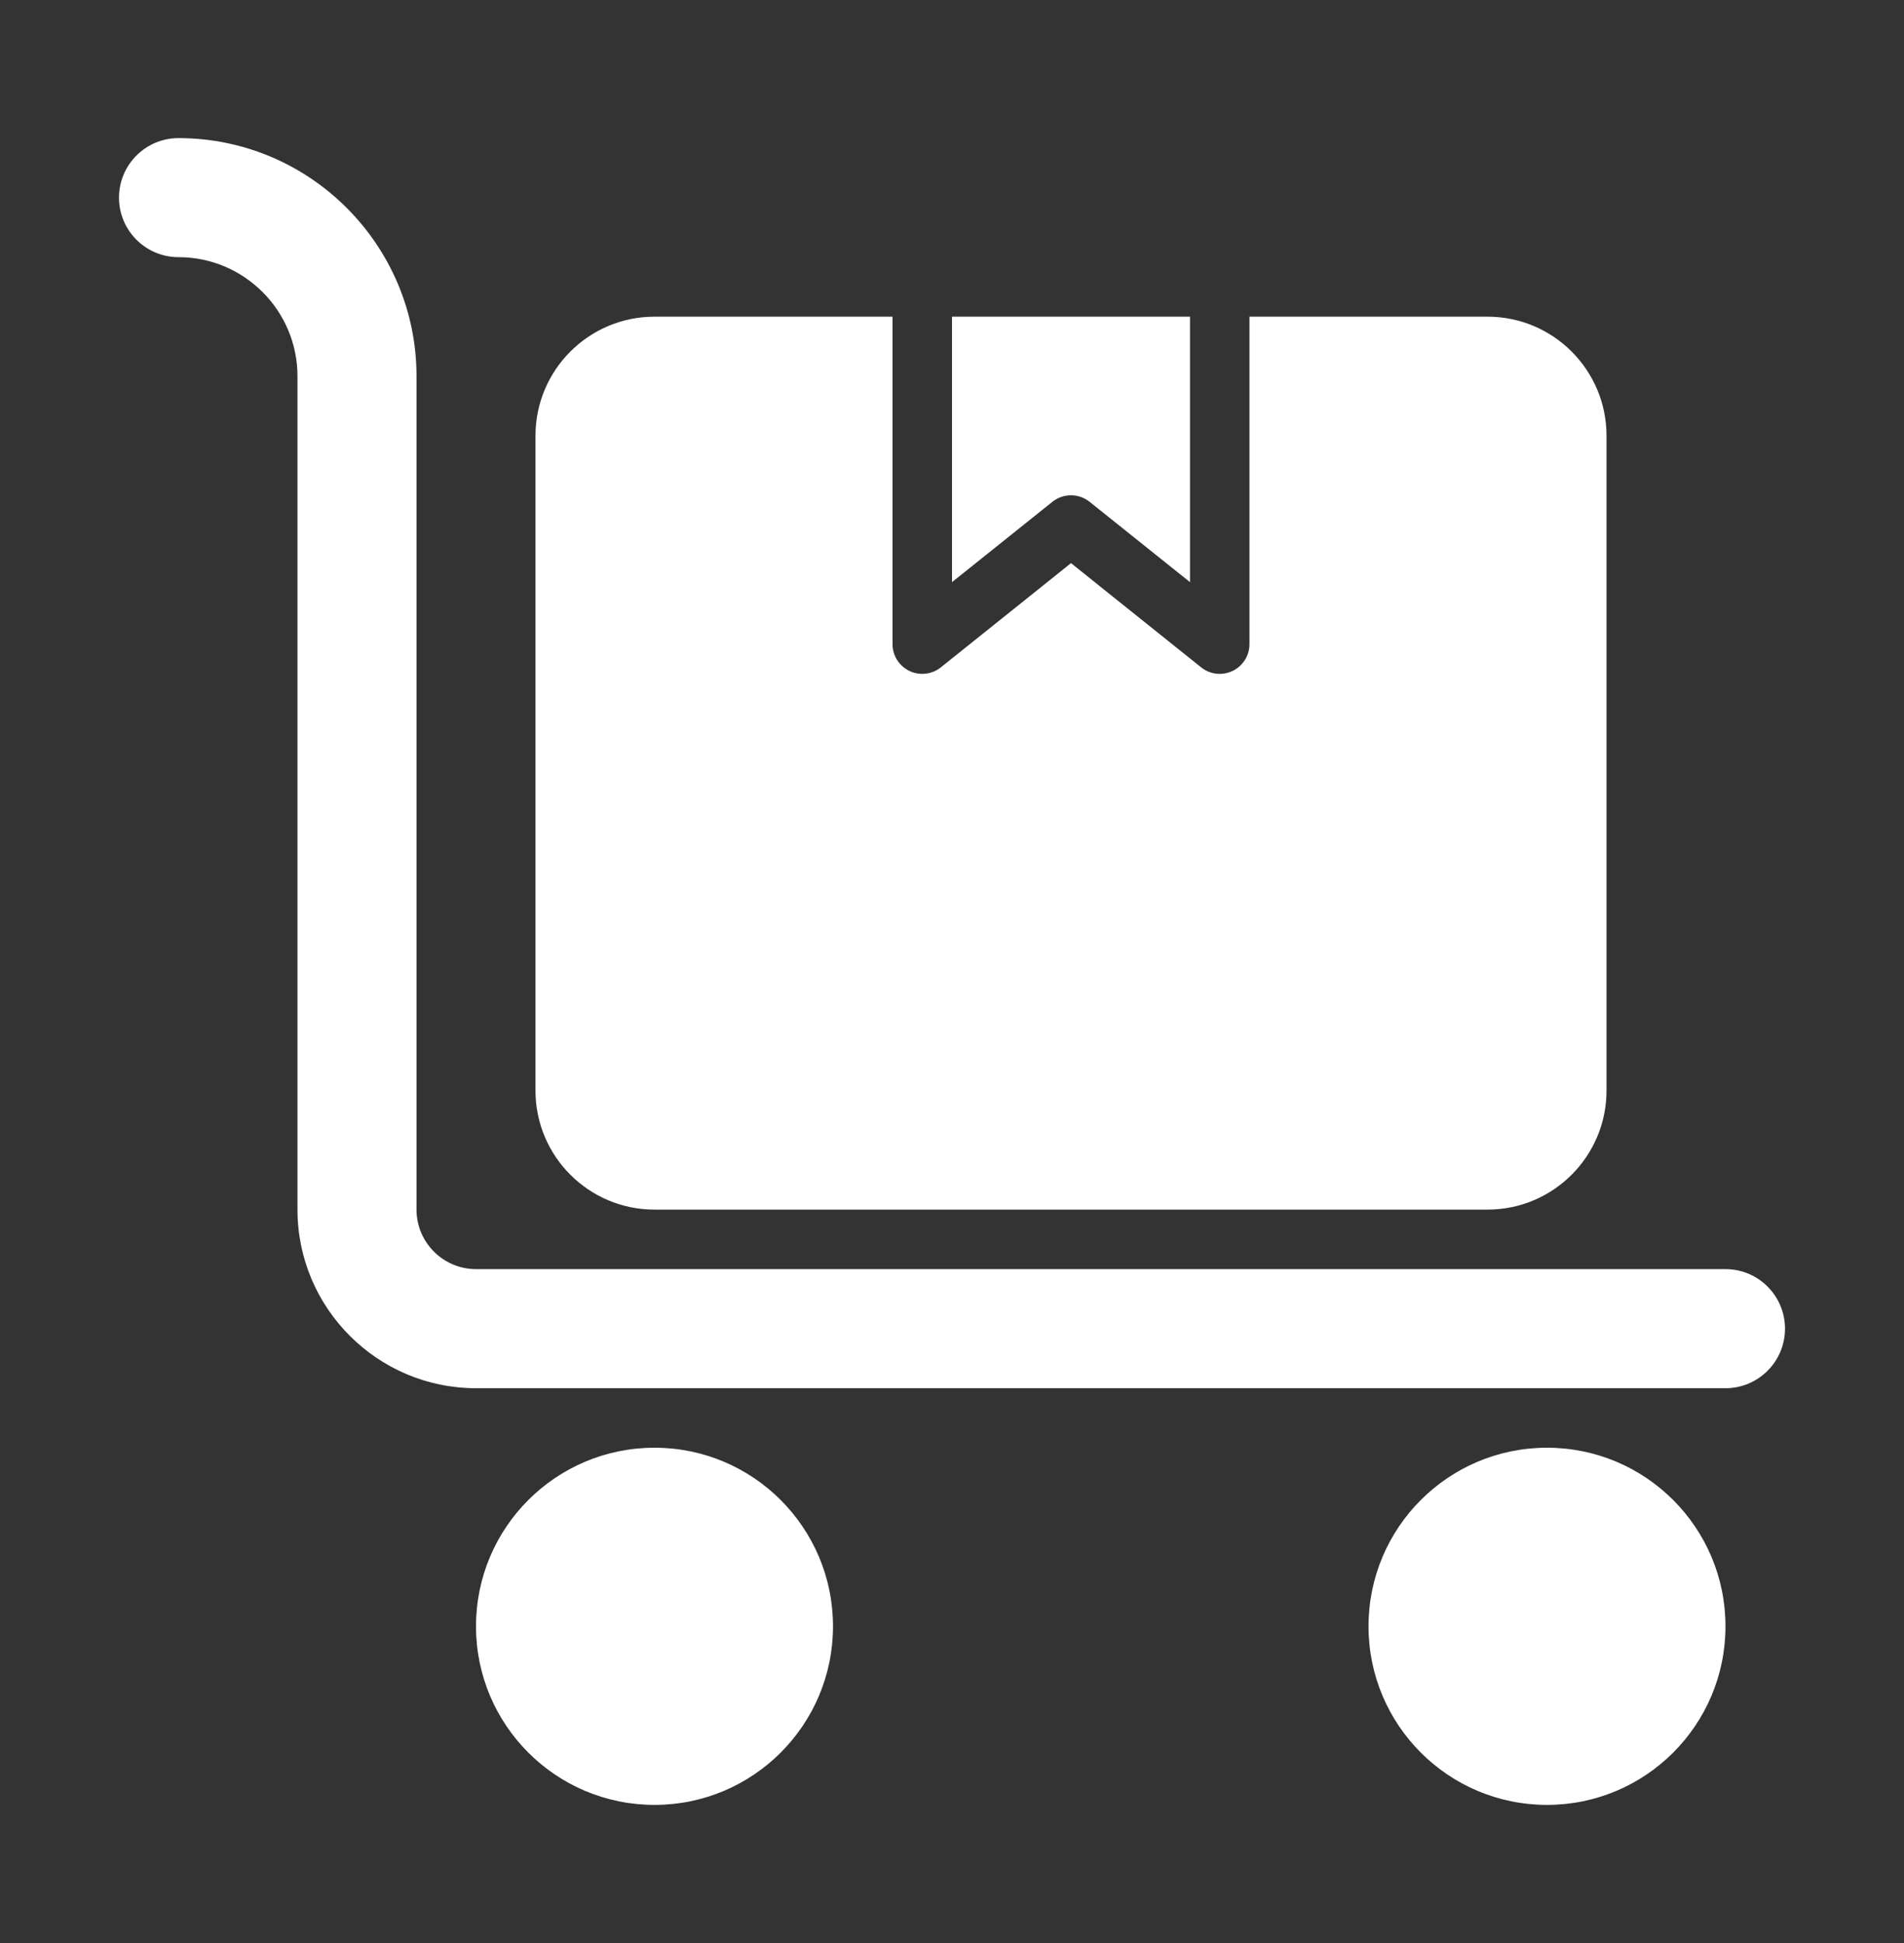 <svg width="50" height="51" viewBox="0 0 50 51" fill="none" xmlns="http://www.w3.org/2000/svg">
<rect x="0" y="0" width="50" height="51" fill="#333333" stroke="none"/>
<path d="M45.312 36.438H12.5C9.915 36.438 7.812 34.335 7.812 31.75V9.875C7.812 8.152 6.411 6.75 4.688 6.75C3.825 6.75 3.125 6.05 3.125 5.188C3.125 4.325 3.825 3.625 4.688 3.625C8.134 3.625 10.938 6.429 10.938 9.875V31.75C10.938 32.611 11.639 33.312 12.5 33.312H45.312C46.175 33.312 46.875 34.012 46.875 34.875C46.875 35.738 46.175 36.438 45.312 36.438Z" fill="white"/>
<path d="M17.188 47.375C19.776 47.375 21.875 45.276 21.875 42.688C21.875 40.099 19.776 38 17.188 38C14.599 38 12.5 40.099 12.5 42.688C12.5 45.276 14.599 47.375 17.188 47.375Z" fill="white"/>
<path d="M40.625 47.375C43.214 47.375 45.312 45.276 45.312 42.688C45.312 40.099 43.214 38 40.625 38C38.036 38 35.938 40.099 35.938 42.688C35.938 45.276 38.036 47.375 40.625 47.375Z" fill="white"/>
<path d="M28.613 13.171L31.25 15.28V8.312H25V15.28L27.637 13.171C27.924 12.944 28.326 12.944 28.613 13.171Z" fill="white"/>
<path d="M32.812 8.312V16.906C32.812 17.207 32.64 17.48 32.37 17.61C32.262 17.662 32.146 17.688 32.031 17.688C31.857 17.688 31.685 17.63 31.543 17.517L28.125 14.781L24.707 17.517C24.471 17.704 24.152 17.74 23.88 17.61C23.61 17.48 23.438 17.207 23.438 16.906V8.312H17.188C15.462 8.312 14.062 9.712 14.062 11.438V28.625C14.062 30.351 15.462 31.75 17.188 31.75H39.062C40.788 31.75 42.188 30.351 42.188 28.625V11.438C42.188 9.712 40.788 8.312 39.062 8.312H32.812Z" fill="white"/>
</svg>
